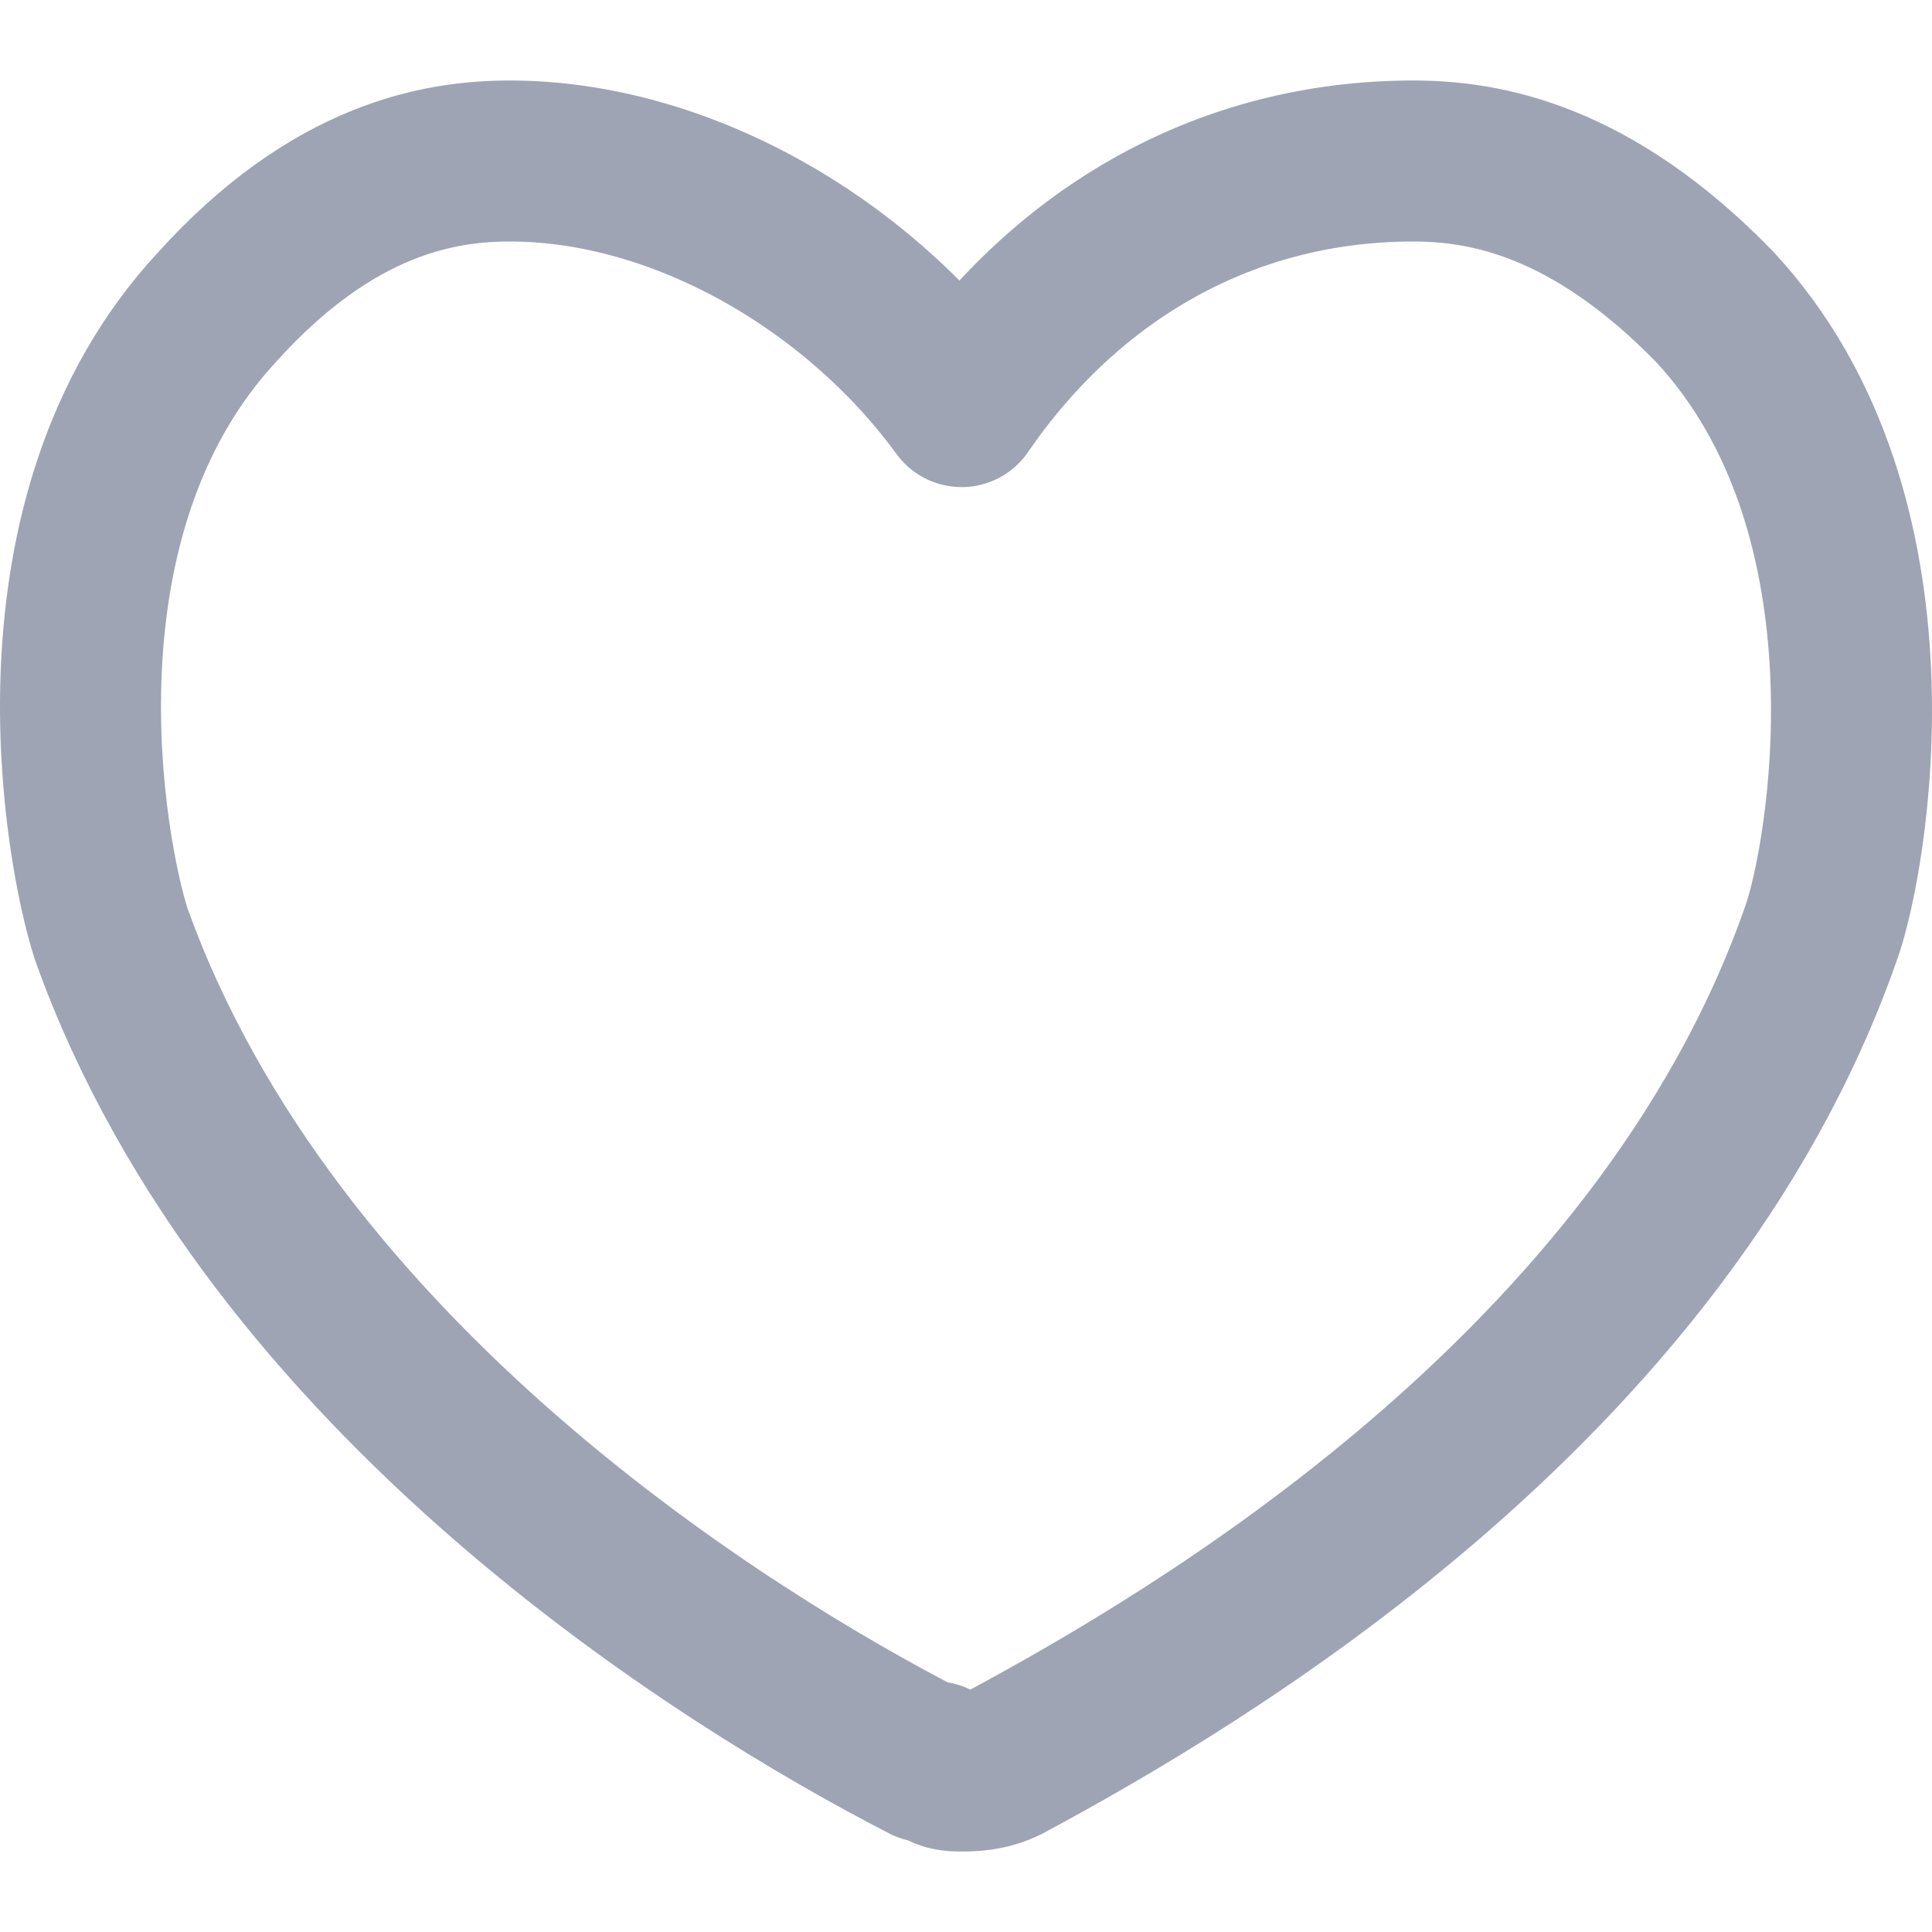 <svg width="24" height="24" viewBox="0 0 24 24" fill="none" xmlns="http://www.w3.org/2000/svg">
<path d="M11.945 22C11.835 22 11.725 22 11.615 21.887H11.505C9.084 20.644 3.363 17.141 1.382 11.604C1.052 10.588 0.282 6.407 2.703 3.808C4.133 2.226 5.453 2 6.333 2C8.424 2 10.625 3.243 11.945 5.051C13.265 3.13 15.246 2 17.556 2C18.437 2 19.757 2.226 21.297 3.808C23.718 6.407 22.948 10.701 22.618 11.604C20.637 17.254 14.806 20.644 12.495 21.887C12.275 22 12.055 22 11.945 22Z" stroke="#9FA4B4" stroke-width="2" stroke-linecap="round" stroke-linejoin="round"/>
</svg>

